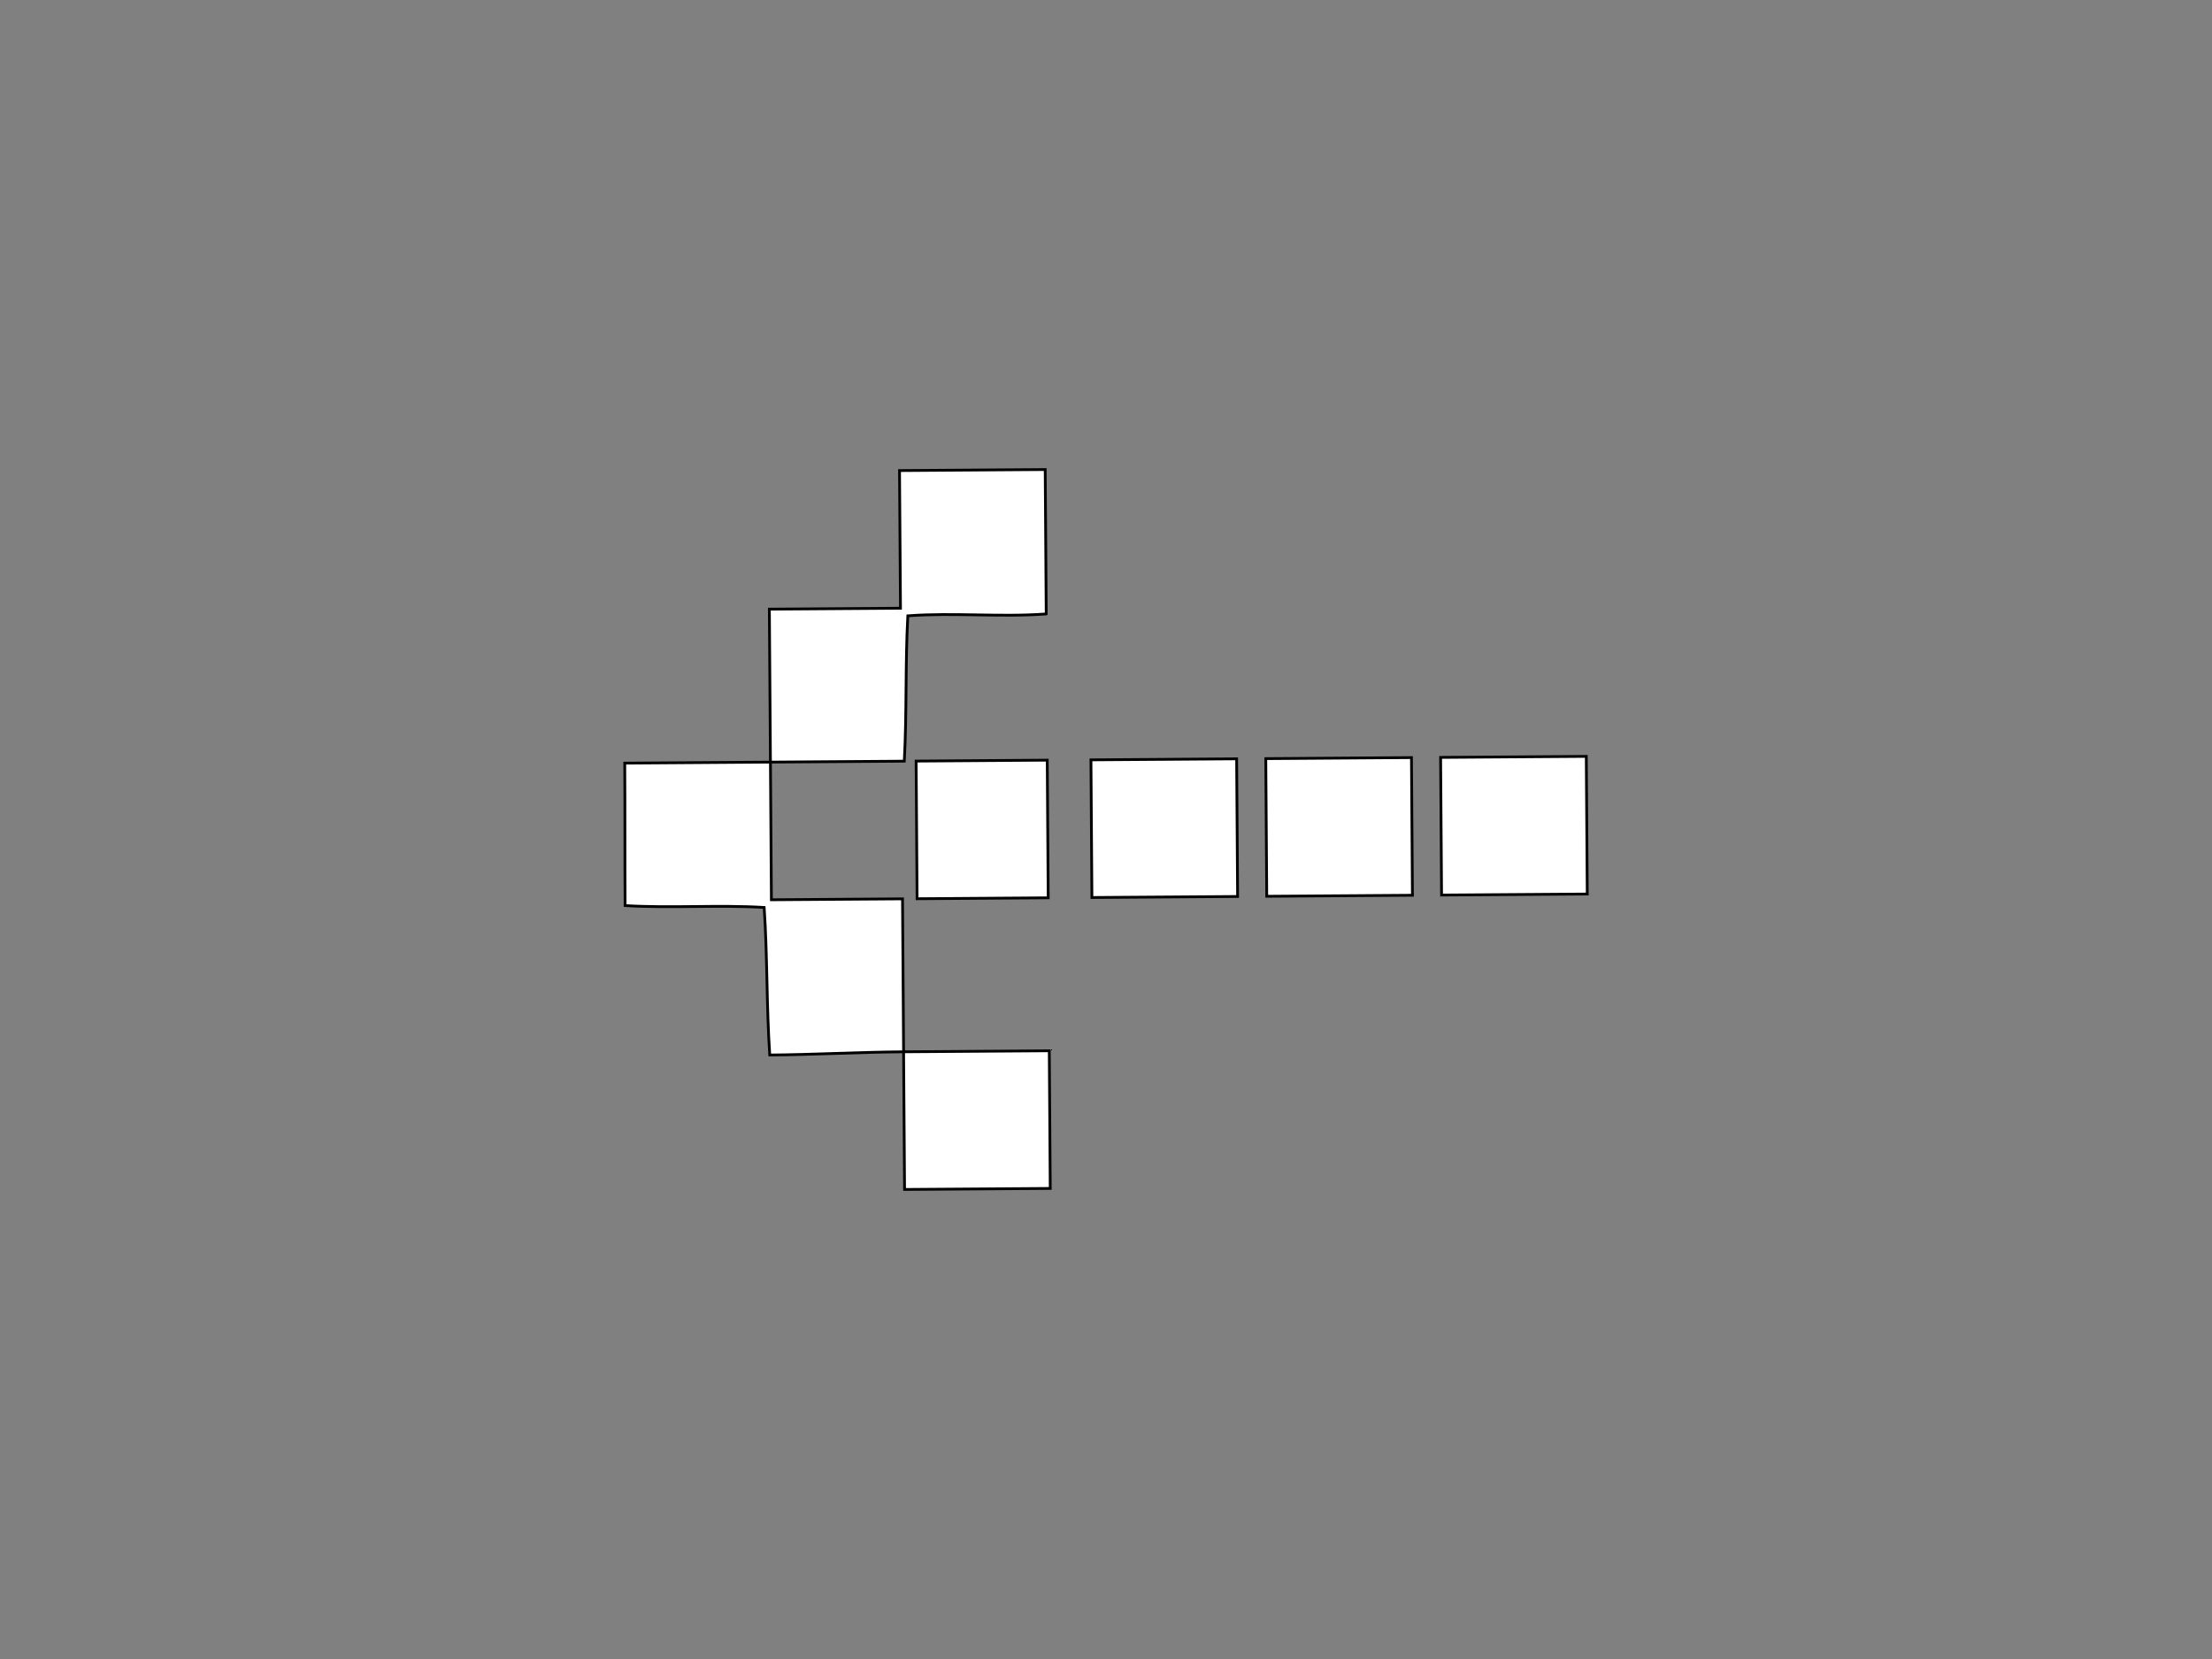 <svg width="800" height="600" xmlns="http://www.w3.org/2000/svg">
 <rect width="100%" height="100%" fill="#808080" stroke="none"/>
 <g>
  <title>Layer 1</title>
  <path transform="rotate(179.598 399.882 299.668)" stroke="#000" id="svg_3" d="m420.84,274.775c15.807,0 31.615,0 47.422,0c0,16.596 0,33.191 0,49.787c-15.807,0 -31.615,0 -47.422,0c0,-16.596 0,-33.191 0,-49.787zm-68.499,0c17.564,0 35.128,0 52.692,0c0,16.596 0,33.191 0,49.787c-17.564,0 -35.128,0 -52.692,0c0,-16.596 0,-33.191 0,-49.787zm-63.23,0c17.564,0 35.128,0 52.692,0c0,16.596 0,33.191 0,49.787c-17.564,0 -35.128,0 -52.692,0c0,-16.596 0,-33.191 0,-49.787zm-63.23,0c17.564,0 35.128,0 52.692,0c0,16.596 0,33.191 0,49.787c-17.564,0 -35.128,0 -52.692,0c0,-16.596 0,-33.191 0,-49.787zm194.959,102.67c16.686,-1.124 33.371,0.794 50.057,-0.33c1.071,-17.518 0.575,-35.035 1.645,-52.553c15.615,0 32.797,0 48.412,0c0,-16.596 0,-33.191 0,-49.787c-15.807,0 -31.615,0 -47.422,0c0,-18.44 0,-36.879 0,-55.319c-17.564,0 -35.128,0 -52.692,0c0,-16.596 0,-33.191 0,-49.787c17.564,0 35.128,0 52.692,0c0,16.596 0,33.191 0,49.787c15.615,0 32.797,-0.822 48.412,-0.822c1.071,17.518 0.575,35.858 1.645,53.375c16.686,1.124 33.607,-0.095 50.292,1.029c0,16.394 -0.235,35.131 -0.235,51.525c-17.564,0 -35.128,0 -52.692,0c0,18.44 0,36.879 0,55.319c-15.807,0 -31.615,0 -47.422,0c0,16.596 0,33.191 0,49.787c-17.564,0 -35.128,0 -52.692,0c0,-16.394 0,-35.83 0,-52.223l-0,0z" fill="#fff"/>
 </g>

</svg>
